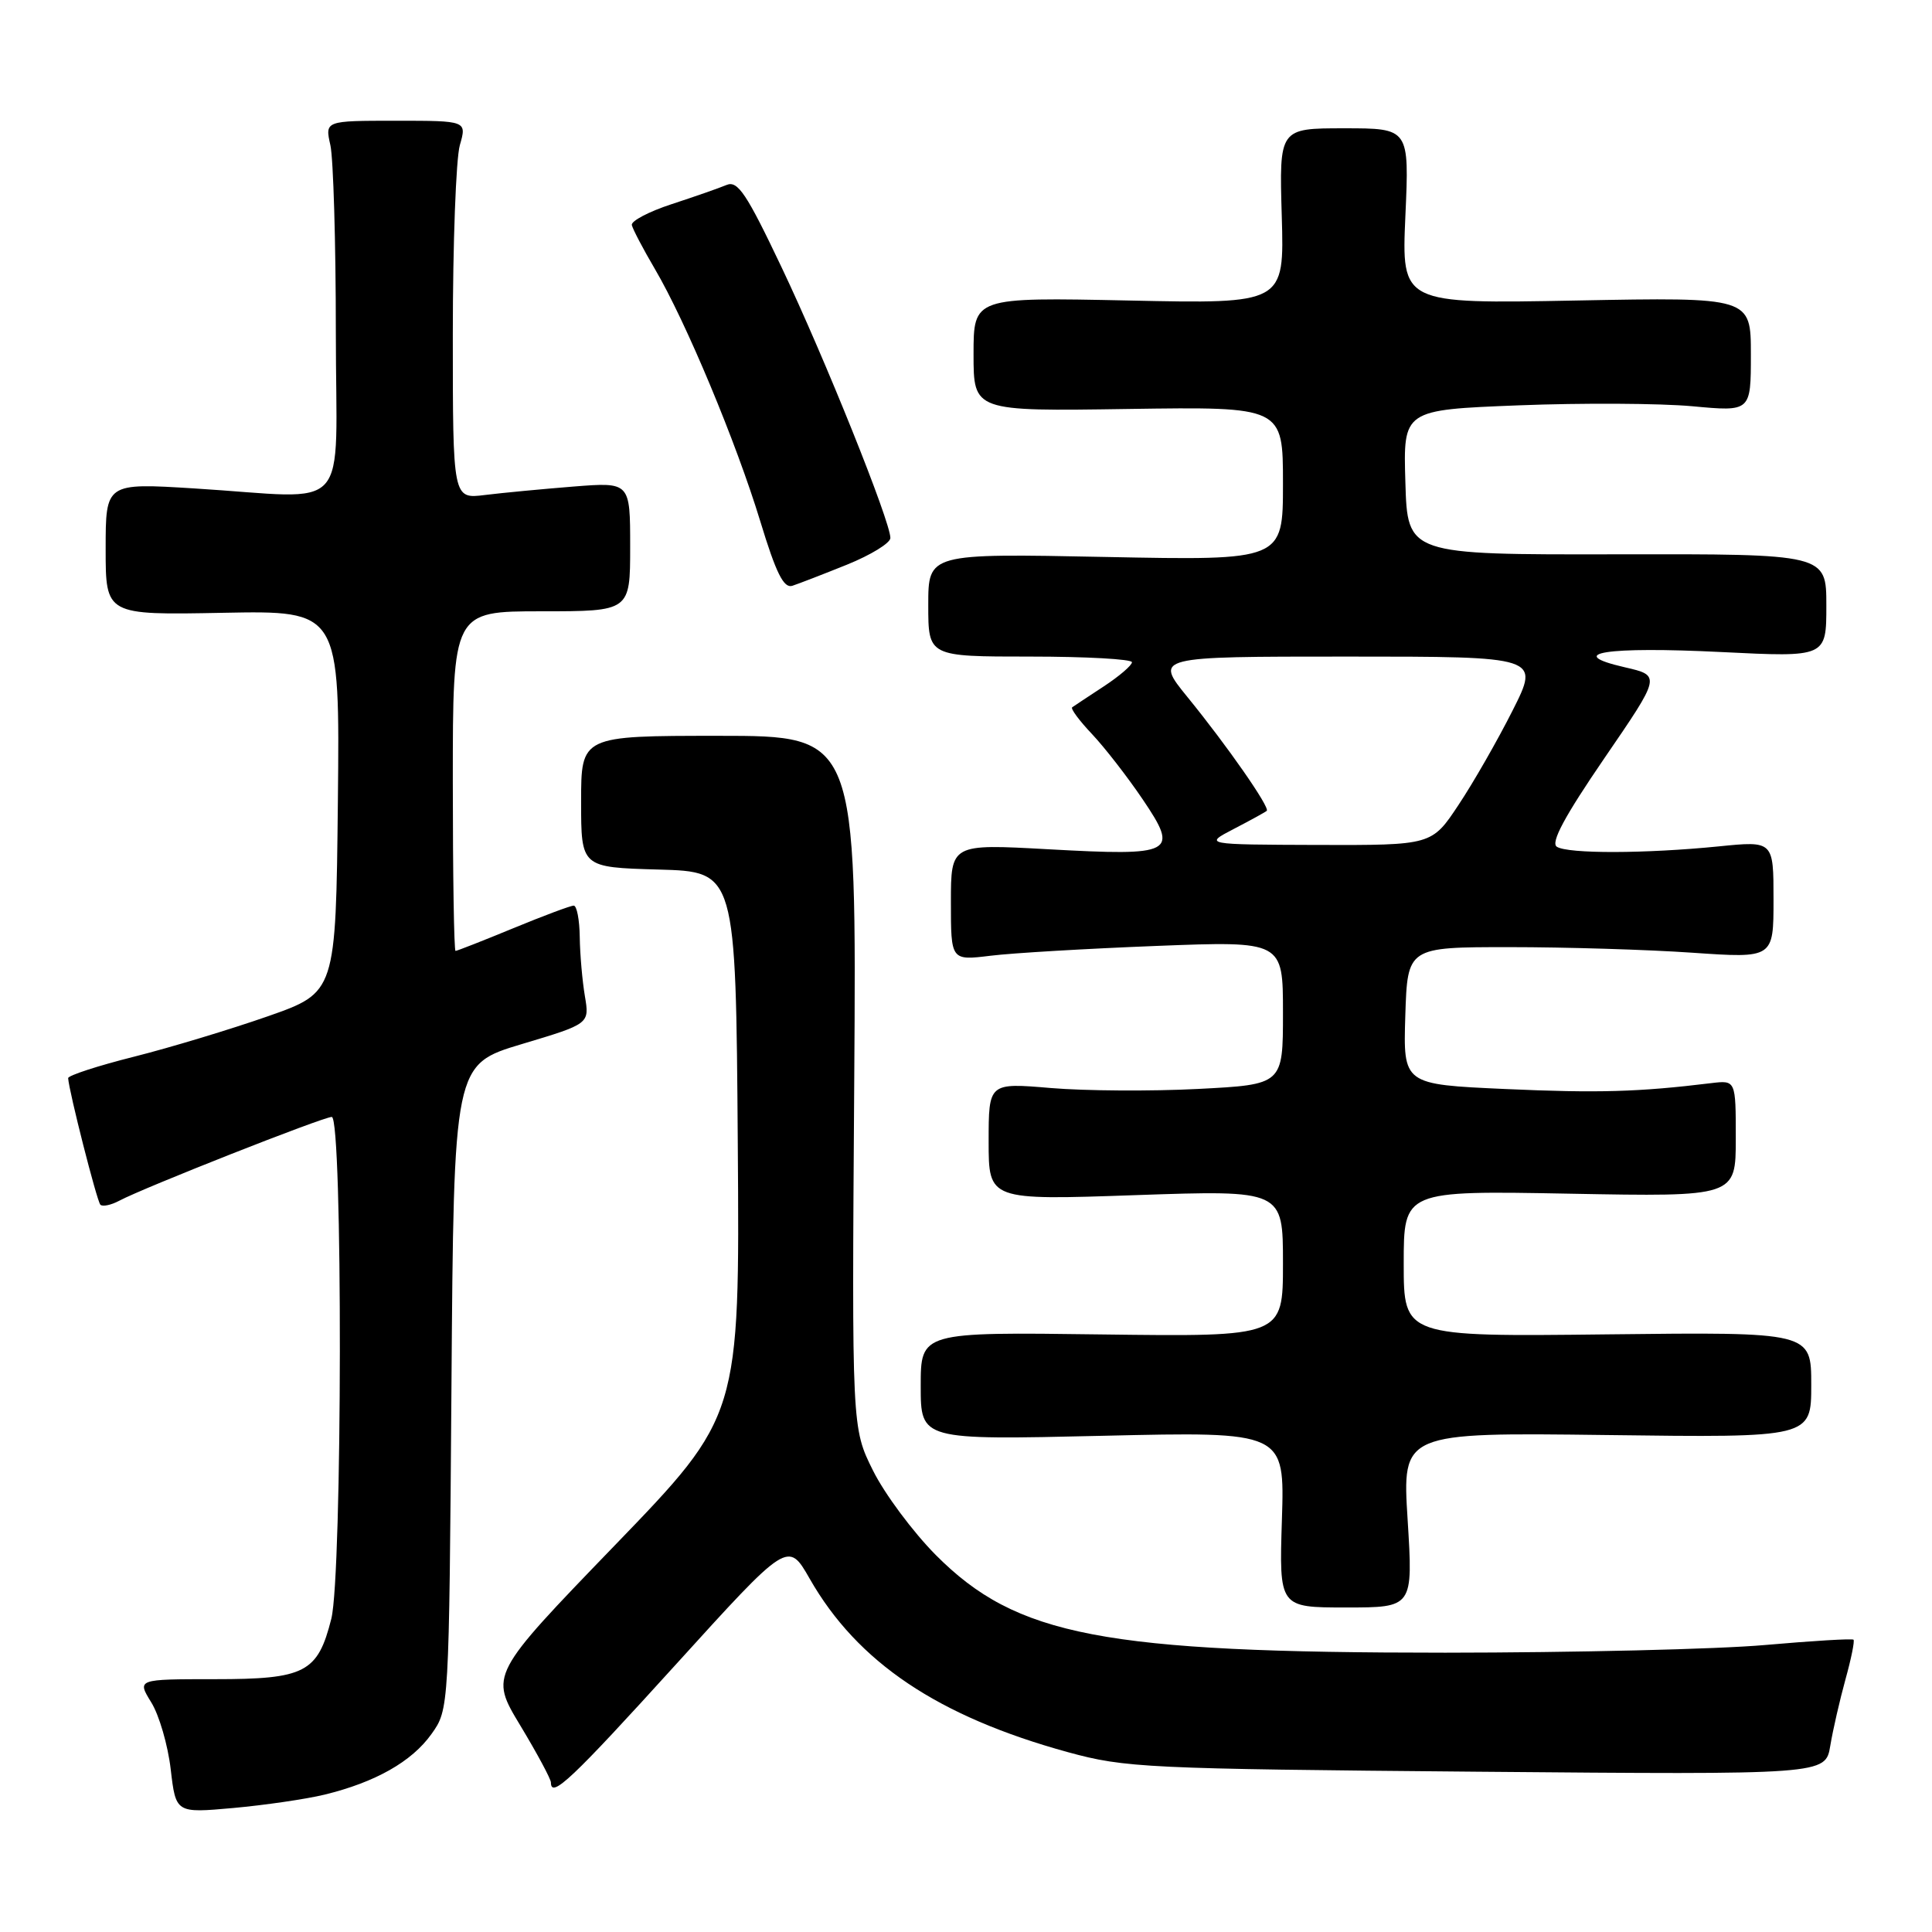 <?xml version="1.0" encoding="UTF-8" standalone="no"?>
<!DOCTYPE svg PUBLIC "-//W3C//DTD SVG 1.1//EN" "http://www.w3.org/Graphics/SVG/1.1/DTD/svg11.dtd" >
<svg xmlns="http://www.w3.org/2000/svg" xmlns:xlink="http://www.w3.org/1999/xlink" version="1.1" viewBox="0 0 256 256">
 <g >
 <path fill="currentColor"
d=" M 43.00 237.80 C 49.73 236.16 54.56 233.43 57.17 229.77 C 59.50 226.50 59.50 226.50 59.82 183.78 C 60.13 141.05 60.13 141.05 69.13 138.35 C 78.12 135.66 78.12 135.66 77.50 131.99 C 77.16 129.97 76.85 126.45 76.82 124.16 C 76.79 121.87 76.43 120.00 76.02 120.00 C 75.61 120.00 72.00 121.35 68.00 123.00 C 64.00 124.65 60.56 126.00 60.36 126.00 C 60.16 126.00 60.00 115.88 60.00 103.50 C 60.00 81.00 60.00 81.00 71.75 81.00 C 83.50 81.00 83.50 81.00 83.50 72.44 C 83.50 63.88 83.50 63.88 76.00 64.47 C 71.88 64.80 66.59 65.30 64.25 65.59 C 60.00 66.12 60.00 66.12 60.00 44.30 C 60.00 32.30 60.42 21.03 60.93 19.24 C 61.86 16.00 61.86 16.00 52.46 16.00 C 43.05 16.00 43.05 16.00 43.78 19.25 C 44.17 21.04 44.50 32.17 44.50 44.00 C 44.50 68.72 46.94 66.03 25.75 64.72 C 14.00 63.99 14.00 63.99 14.00 72.75 C 14.00 81.50 14.00 81.50 29.52 81.20 C 45.03 80.90 45.03 80.90 44.77 106.20 C 44.50 131.50 44.50 131.50 35.50 134.66 C 30.55 136.39 22.56 138.81 17.75 140.02 C 12.94 141.23 9.02 142.51 9.03 142.86 C 9.13 144.58 12.84 159.17 13.30 159.63 C 13.59 159.92 14.72 159.68 15.81 159.10 C 19.01 157.39 42.81 148.00 43.96 148.00 C 45.43 148.00 45.37 208.64 43.90 214.50 C 42.10 221.64 40.43 222.50 28.47 222.50 C 18.15 222.50 18.15 222.50 20.04 225.57 C 21.09 227.26 22.25 231.25 22.62 234.44 C 23.30 240.25 23.30 240.25 30.90 239.57 C 35.08 239.19 40.52 238.40 43.00 237.80 Z  M 89.53 220.58 C 104.42 204.17 104.42 204.17 107.29 209.19 C 113.62 220.28 124.29 227.44 141.50 232.17 C 149.09 234.25 151.89 234.38 195.69 234.76 C 241.88 235.16 241.88 235.16 242.52 231.33 C 242.87 229.22 243.78 225.27 244.53 222.54 C 245.29 219.81 245.77 217.44 245.60 217.27 C 245.44 217.10 240.17 217.42 233.90 217.97 C 227.63 218.53 208.55 218.98 191.50 218.99 C 146.09 218.99 134.70 216.80 123.99 206.04 C 120.97 202.99 117.22 197.96 115.68 194.86 C 112.87 189.22 112.87 189.22 113.19 143.36 C 113.50 97.50 113.50 97.50 95.25 97.50 C 77.00 97.50 77.00 97.50 77.00 106.22 C 77.00 114.93 77.00 114.93 87.25 115.22 C 97.50 115.50 97.50 115.50 97.76 151.56 C 98.02 187.62 98.02 187.62 81.46 204.77 C 64.89 221.93 64.89 221.93 68.95 228.65 C 71.18 232.35 73.00 235.74 73.00 236.19 C 73.00 238.37 75.76 235.76 89.53 220.58 Z  M 186.52 201.40 C 185.79 189.81 185.79 189.81 212.90 190.15 C 240.00 190.50 240.00 190.50 240.00 183.50 C 240.00 176.50 240.00 176.50 213.00 176.81 C 186.00 177.12 186.00 177.12 186.00 167.44 C 186.00 157.76 186.00 157.76 208.00 158.17 C 230.00 158.58 230.00 158.58 230.00 150.85 C 230.00 143.13 230.00 143.13 226.75 143.52 C 217.11 144.70 211.71 144.85 199.45 144.30 C 185.93 143.69 185.93 143.69 186.21 134.59 C 186.50 125.50 186.50 125.50 200.00 125.50 C 207.43 125.50 218.34 125.83 224.25 126.24 C 235.00 126.98 235.00 126.98 235.00 119.20 C 235.00 111.42 235.00 111.42 227.75 112.15 C 218.05 113.12 207.78 113.15 206.29 112.20 C 205.44 111.66 207.32 108.17 212.58 100.48 C 220.09 89.52 220.09 89.52 215.30 88.42 C 207.13 86.54 212.83 85.64 228.10 86.40 C 242.00 87.09 242.00 87.09 242.00 80.24 C 242.00 73.40 242.00 73.40 214.25 73.45 C 186.50 73.50 186.50 73.50 186.22 63.90 C 185.93 54.31 185.93 54.31 201.22 53.71 C 209.62 53.38 219.99 53.44 224.25 53.83 C 232.00 54.55 232.00 54.55 232.00 46.97 C 232.00 39.38 232.00 39.38 208.85 39.82 C 185.71 40.26 185.71 40.26 186.22 28.63 C 186.74 17.00 186.74 17.00 178.12 17.00 C 169.50 17.00 169.50 17.00 169.84 28.63 C 170.18 40.26 170.18 40.26 149.59 39.82 C 129.00 39.39 129.00 39.39 129.00 46.94 C 129.00 54.50 129.00 54.50 149.50 54.19 C 170.00 53.89 170.00 53.89 170.00 64.08 C 170.00 74.27 170.00 74.27 146.50 73.80 C 123.00 73.33 123.00 73.33 123.00 80.17 C 123.00 87.00 123.00 87.00 136.50 87.00 C 143.93 87.00 150.00 87.34 149.99 87.75 C 149.99 88.16 148.30 89.61 146.24 90.96 C 144.18 92.31 142.31 93.55 142.07 93.72 C 141.83 93.89 143.01 95.49 144.69 97.26 C 146.37 99.04 149.40 102.94 151.42 105.93 C 156.26 113.09 155.57 113.45 138.87 112.53 C 126.00 111.82 126.00 111.82 126.00 119.55 C 126.00 127.28 126.00 127.28 131.25 126.64 C 134.14 126.28 144.04 125.70 153.25 125.34 C 170.00 124.69 170.00 124.69 170.00 134.20 C 170.00 143.71 170.00 143.71 158.75 144.29 C 152.56 144.61 143.79 144.55 139.25 144.17 C 131.00 143.47 131.00 143.47 131.00 151.25 C 131.00 159.04 131.00 159.04 150.50 158.36 C 170.00 157.69 170.00 157.69 170.00 167.41 C 170.00 177.13 170.00 177.13 146.00 176.82 C 122.00 176.50 122.00 176.50 122.00 183.66 C 122.00 190.81 122.00 190.81 146.11 190.25 C 170.23 189.69 170.23 189.69 169.86 201.35 C 169.49 213.00 169.49 213.00 178.36 213.00 C 187.24 213.00 187.24 213.00 186.52 201.40 Z  M 112.23 74.82 C 115.39 73.54 117.97 71.96 117.98 71.29 C 118.01 69.17 109.28 47.43 103.56 35.41 C 98.91 25.62 97.75 23.89 96.27 24.51 C 95.29 24.92 92.03 26.06 89.00 27.05 C 85.97 28.04 83.60 29.29 83.72 29.82 C 83.84 30.36 85.21 32.98 86.78 35.65 C 90.89 42.64 97.55 58.60 100.74 69.07 C 102.83 75.95 103.85 77.99 104.99 77.62 C 105.82 77.35 109.08 76.09 112.23 74.82 Z  M 163.50 109.83 C 165.70 108.69 167.66 107.61 167.85 107.44 C 168.32 107.03 162.64 98.86 157.35 92.37 C 152.98 87.00 152.98 87.00 178.50 87.00 C 204.03 87.00 204.03 87.00 200.43 94.14 C 198.45 98.07 195.23 103.70 193.27 106.64 C 189.72 112.00 189.72 112.00 174.61 111.96 C 159.50 111.91 159.50 111.91 163.50 109.83 Z "/>
</g>
</svg>
